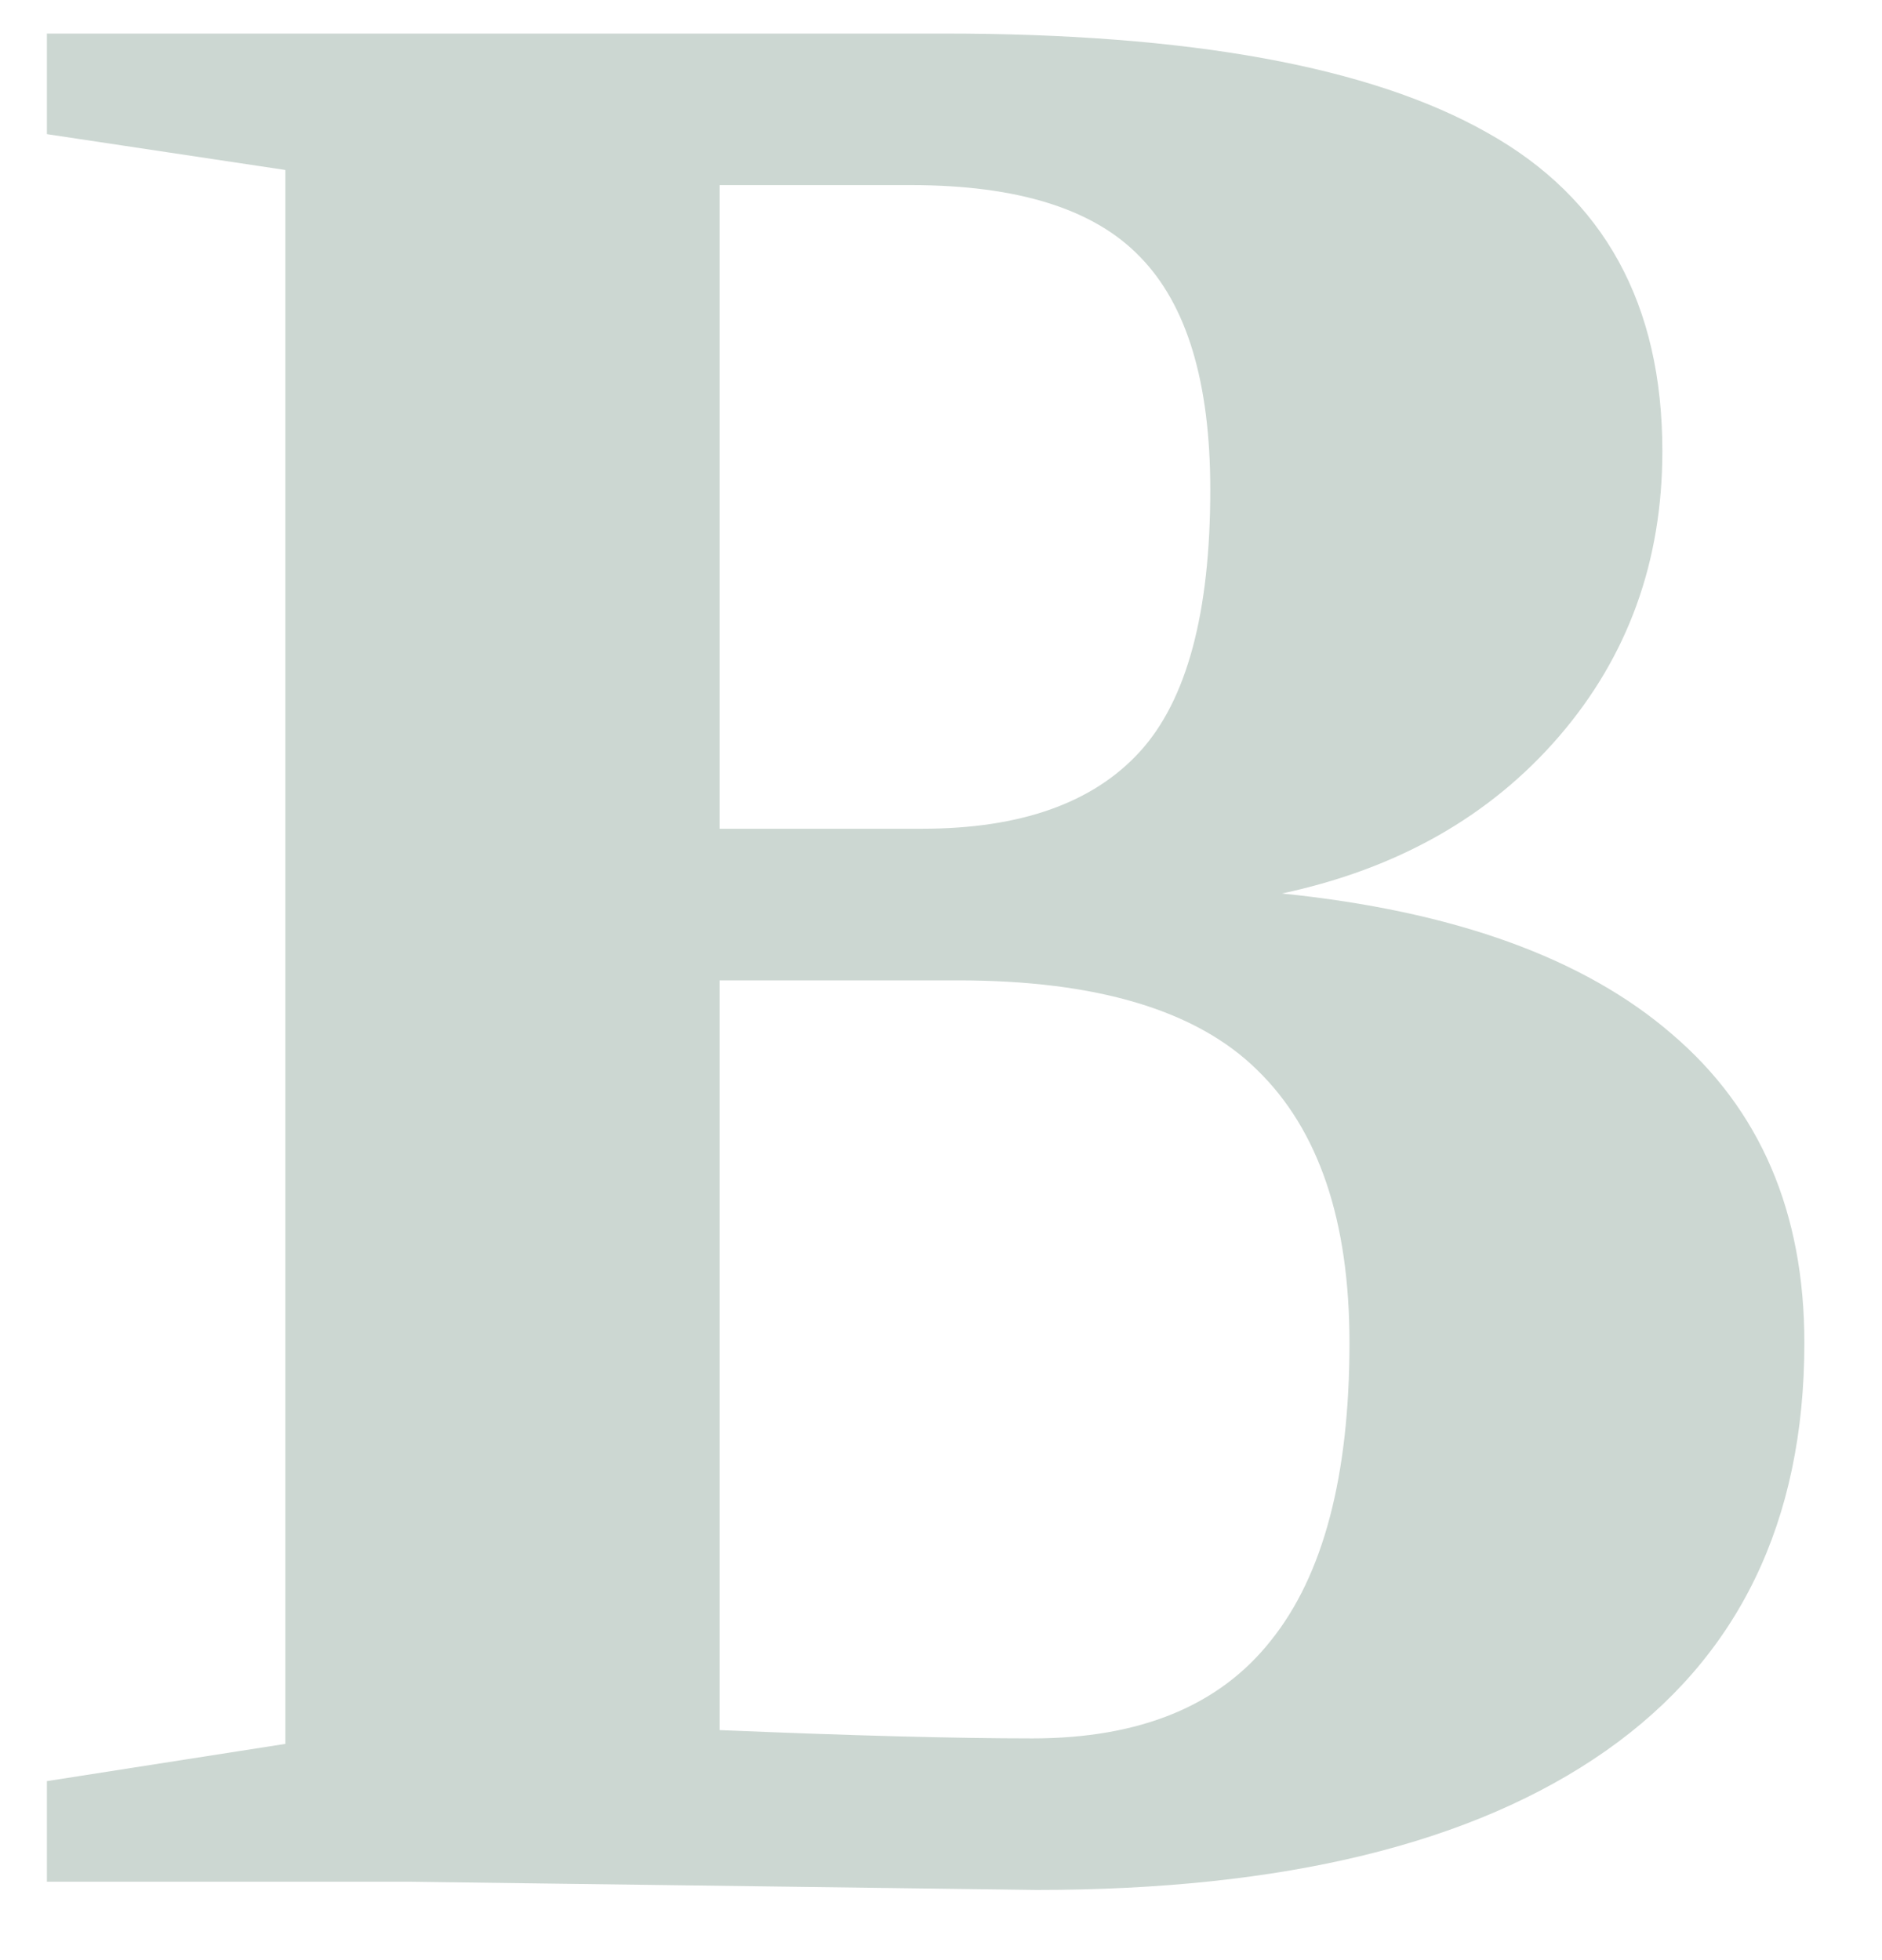<svg width="24" height="25" viewBox="0 0 24 25" fill="none" xmlns="http://www.w3.org/2000/svg">
<path d="M15.434 6.246C15.434 4.875 15.135 3.885 14.537 3.275C13.951 2.666 12.979 2.361 11.619 2.361H9.176V10.57H11.76C13.014 10.57 13.94 10.242 14.537 9.586C15.135 8.93 15.434 7.816 15.434 6.246ZM17.209 17.127C17.209 15.568 16.816 14.408 16.031 13.646C15.258 12.885 13.986 12.504 12.217 12.504H9.176V22.066C10.863 22.137 12.193 22.172 13.166 22.172C14.537 22.172 15.551 21.756 16.207 20.924C16.875 20.092 17.209 18.826 17.209 17.127ZM0.598 24V22.717L3.639 22.242V2.168L0.598 1.711V0.428H12.041C15.17 0.428 17.479 0.85 18.967 1.693C20.455 2.525 21.199 3.879 21.199 5.754C21.199 7.16 20.76 8.373 19.881 9.393C19.002 10.412 17.824 11.08 16.348 11.396C18.539 11.619 20.197 12.217 21.322 13.19C22.447 14.15 23.01 15.463 23.01 17.127C23.01 19.412 22.166 21.146 20.479 22.33C18.791 23.514 16.371 24.105 13.219 24.105L5.203 24H0.598Z" fill="#ccd7d2"/>
</svg>
